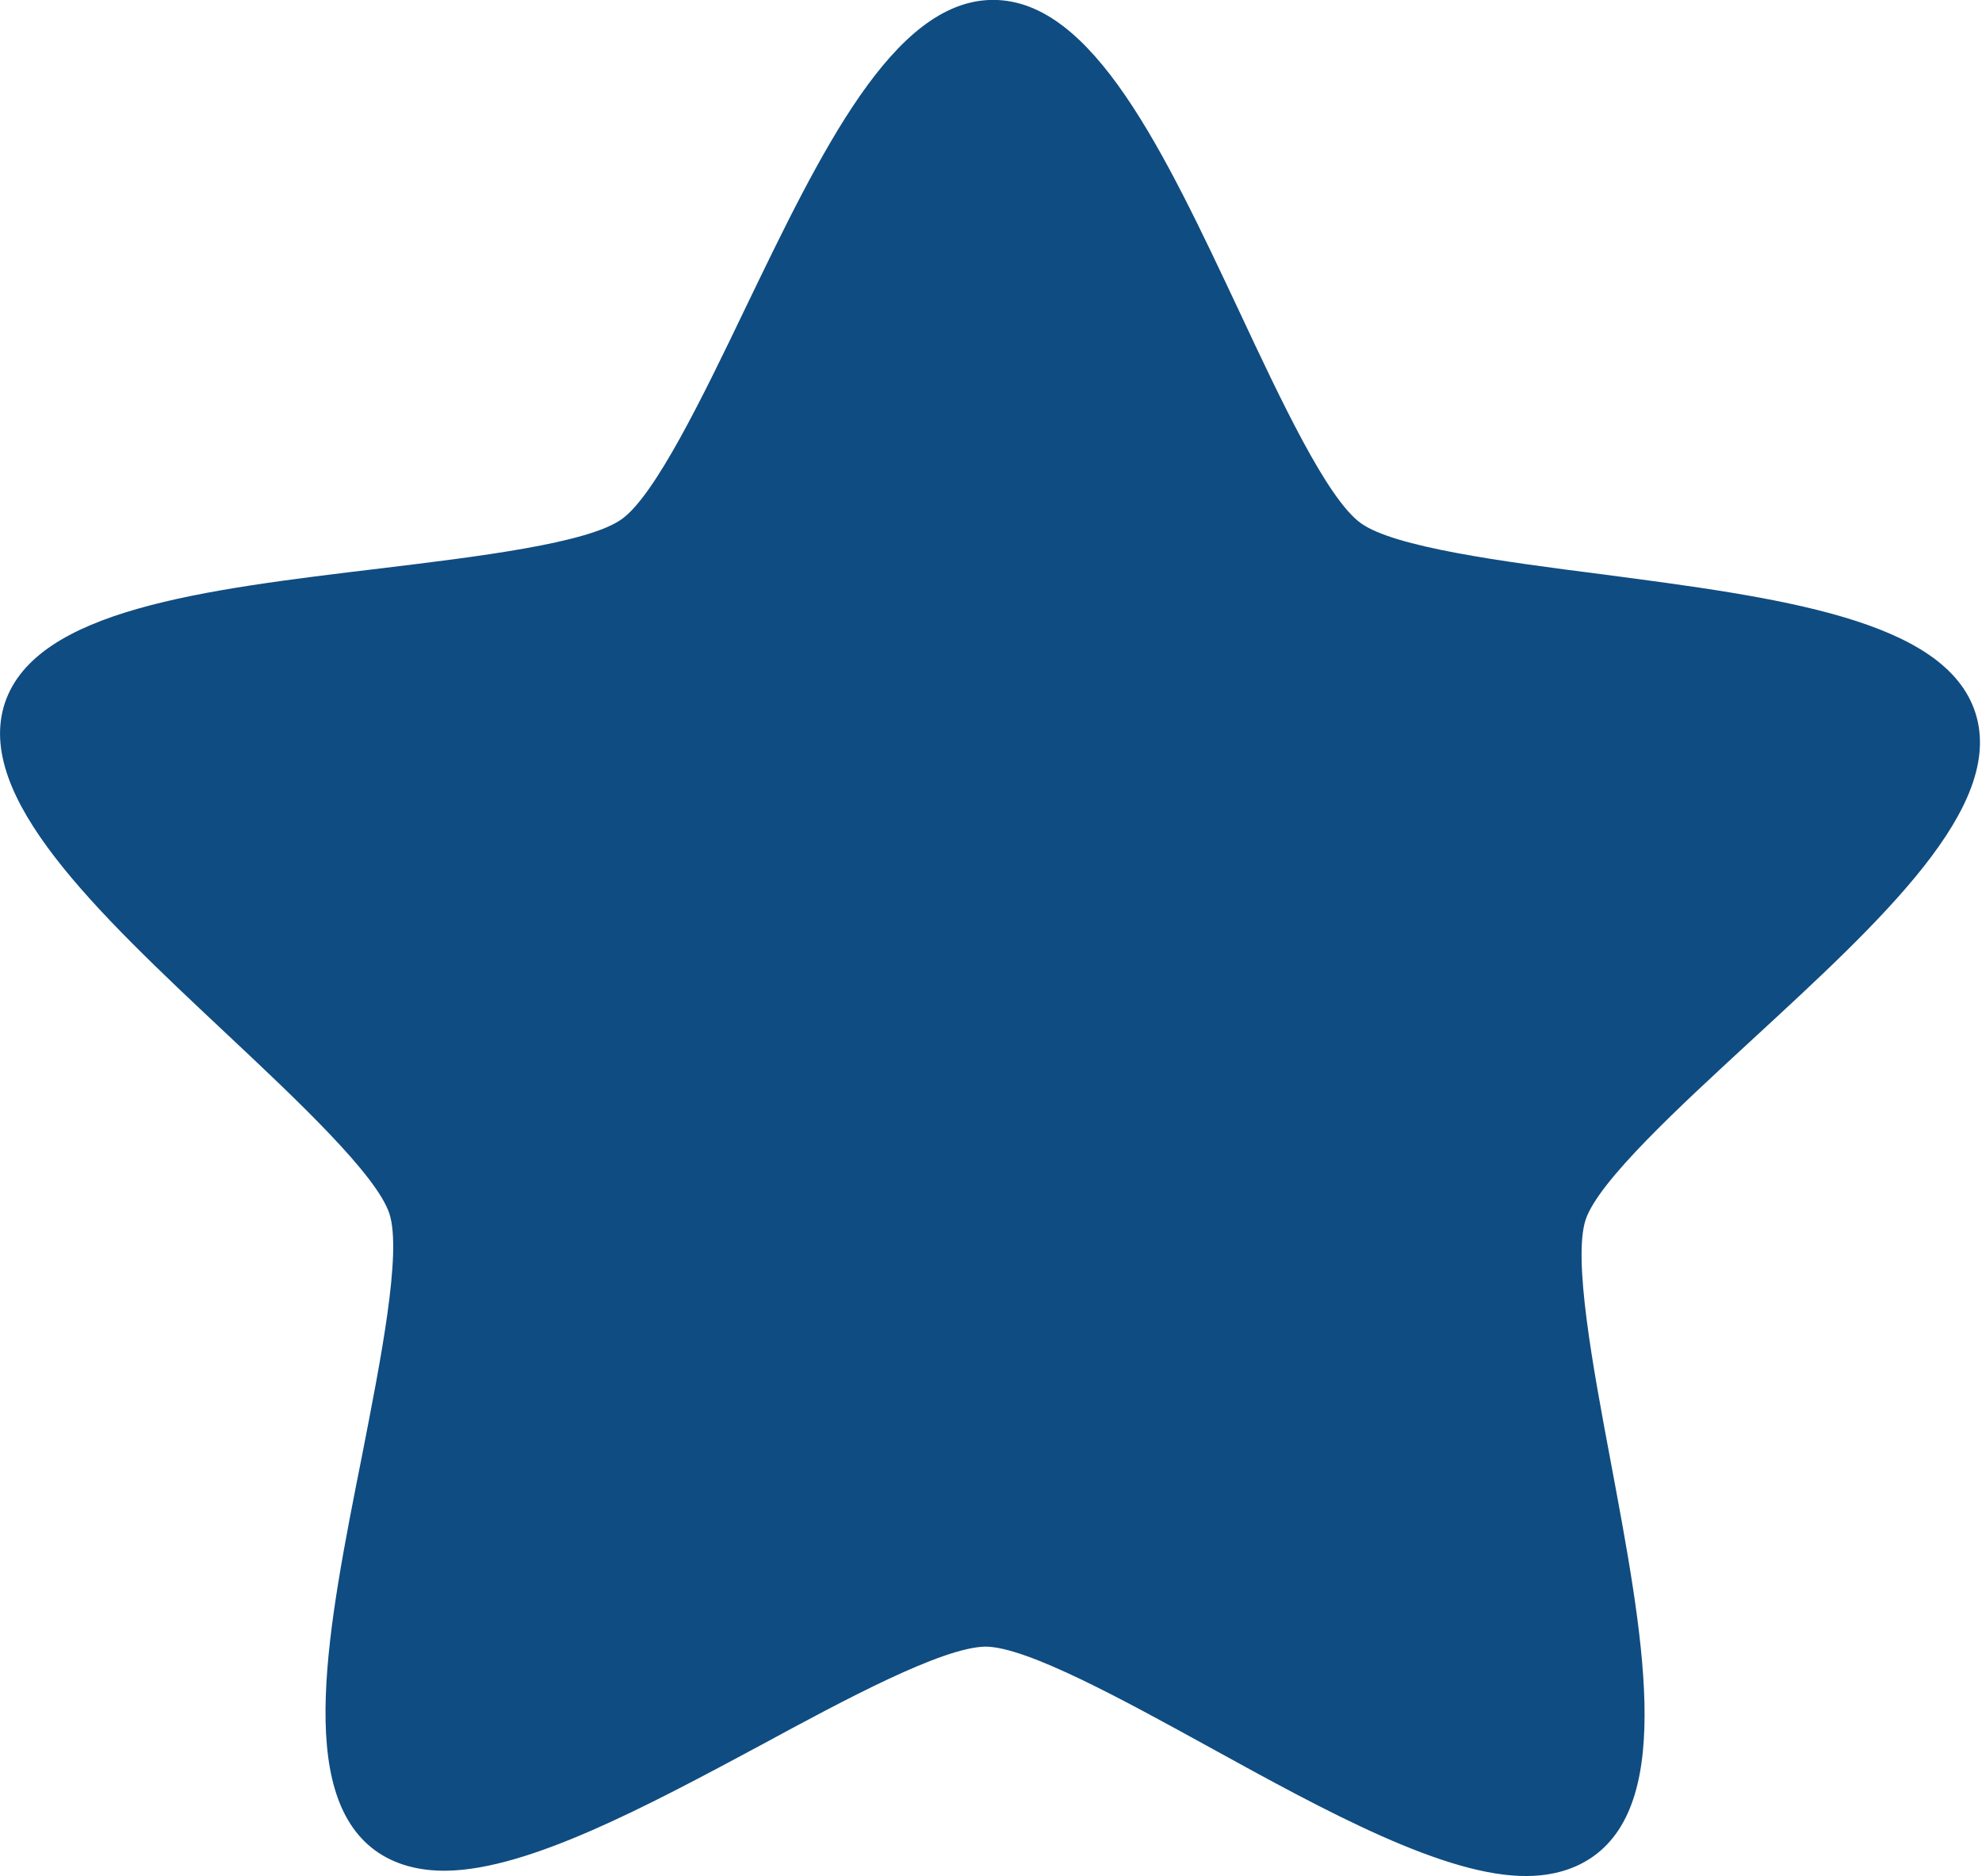 <?xml version="1.0" standalone="no"?><!DOCTYPE svg PUBLIC "-//W3C//DTD SVG 1.1//EN" "http://www.w3.org/Graphics/SVG/1.1/DTD/svg11.dtd"><svg t="1591709368340" class="icon" viewBox="0 0 1082 1024" version="1.1" xmlns="http://www.w3.org/2000/svg" p-id="3444" xmlns:xlink="http://www.w3.org/1999/xlink" width="33.812" height="32"><defs><style type="text/css"></style></defs><path d="M1078.386 389.063C1061.888 337.863 970.638 326.087 874.098 313.401 821.134 306.631 761.003 298.724 742.855 285.525 724.48 272.327 699.051 217.998 676.523 169.927 635.449 82.66 596.708 0.228 542.436-0.057L541.355-0.057C487.595 0.853 448.341 82.261 406.699 168.619 383.772 216.405 357.547 270.507 339.342 283.42 320.91 296.562 260.722 303.844 207.644 310.272 111.047 321.877 19.797 332.743 2.674 383.659-14.222 434.745 52.395 497.38 122.994 563.655 161.792 600.064 205.71 641.308 212.594 662.528 219.477 683.804 207.758 742.684 197.632 794.567 178.859 888.946 161.223 978.318 204.971 1010.176 215.381 1017.628 228.523 1021.383 244.11 1021.099 288.825 1020.302 353.052 985.998 415.175 952.661 461.653 927.46 514.389 899.186 537.941 898.788 560.697 898.901 613.547 928.028 660.252 953.685 723.684 988.615 789.504 1024.74 834.219 1024 848.213 1023.772 860.046 1020.188 869.774 1013.305 913.806 981.959 897.081 892.7 879.332 797.924 869.547 745.984 858.624 686.99 865.621 665.771 872.676 644.608 917.163 603.762 956.302 567.694 1027.527 502.044 1094.827 440.263 1078.386 389.063Z" p-id="3445" fill="#0f4c81"></path></svg>